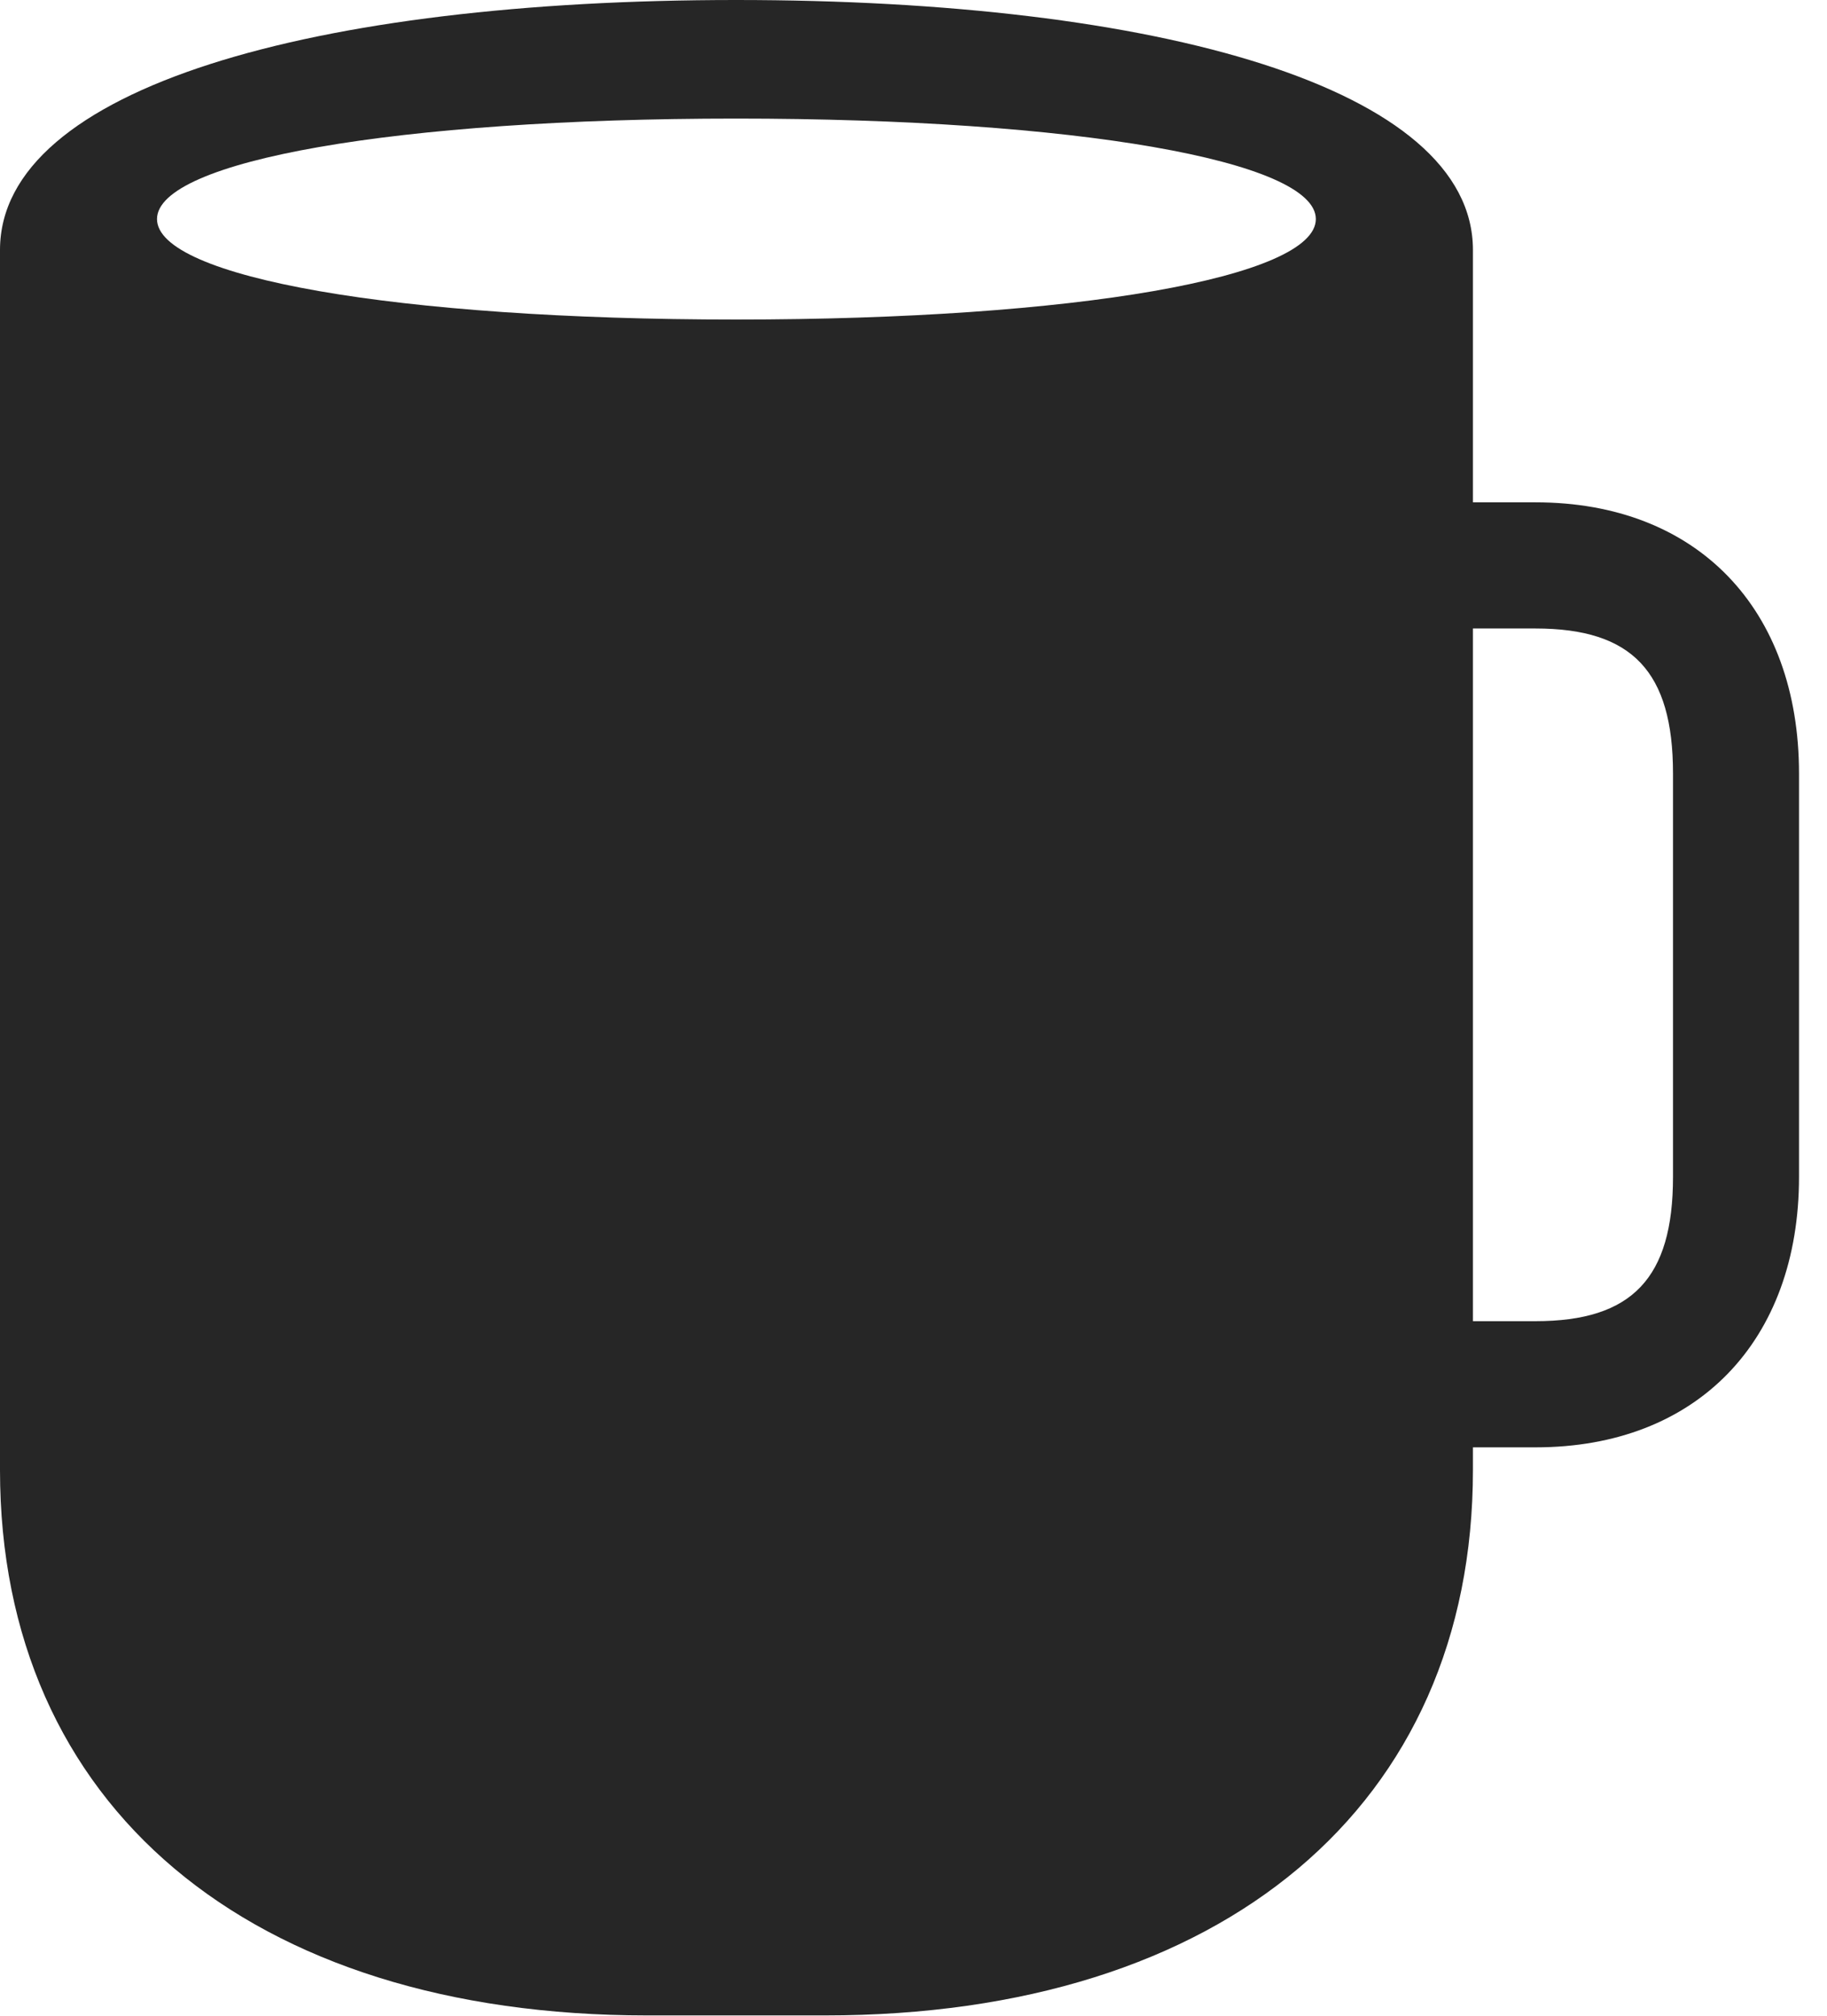 <?xml version="1.0" encoding="UTF-8"?>
<!--Generator: Apple Native CoreSVG 326-->
<!DOCTYPE svg
PUBLIC "-//W3C//DTD SVG 1.1//EN"
       "http://www.w3.org/Graphics/SVG/1.1/DTD/svg11.dtd">
<svg version="1.1" xmlns="http://www.w3.org/2000/svg" xmlns:xlink="http://www.w3.org/1999/xlink" viewBox="0 0 23.633 26.064">
 <g>
  <rect height="26.064" opacity="0" width="23.633" x="0" y="0"/>
  <path d="M8.369 26.055L10.674 26.055C15.82 26.055 19.053 23.34 19.053 19.004L19.053 3.232C19.053 1.133 14.98 0 9.521 0C4.072 0 0 1.133 0 3.232L0 19.004C0 23.34 3.223 26.055 8.369 26.055ZM9.521 4.131C5.127 4.131 2.031 3.584 2.031 2.832C2.031 2.08 5.127 1.533 9.521 1.533C13.916 1.533 17.021 2.08 17.021 2.832C17.021 3.584 13.916 4.131 9.521 4.131ZM17.939 18.711L19.863 18.711C21.953 18.711 23.271 17.334 23.271 15.215L23.271 10C23.271 7.871 21.953 6.494 19.863 6.494L17.939 6.494L17.939 8.125L19.863 8.125C21.113 8.125 21.641 8.682 21.641 10L21.641 15.215C21.641 16.523 21.113 17.08 19.863 17.08L17.939 17.08Z" fill="black" fill-opacity="0.85"/>
 </g>
</svg>
